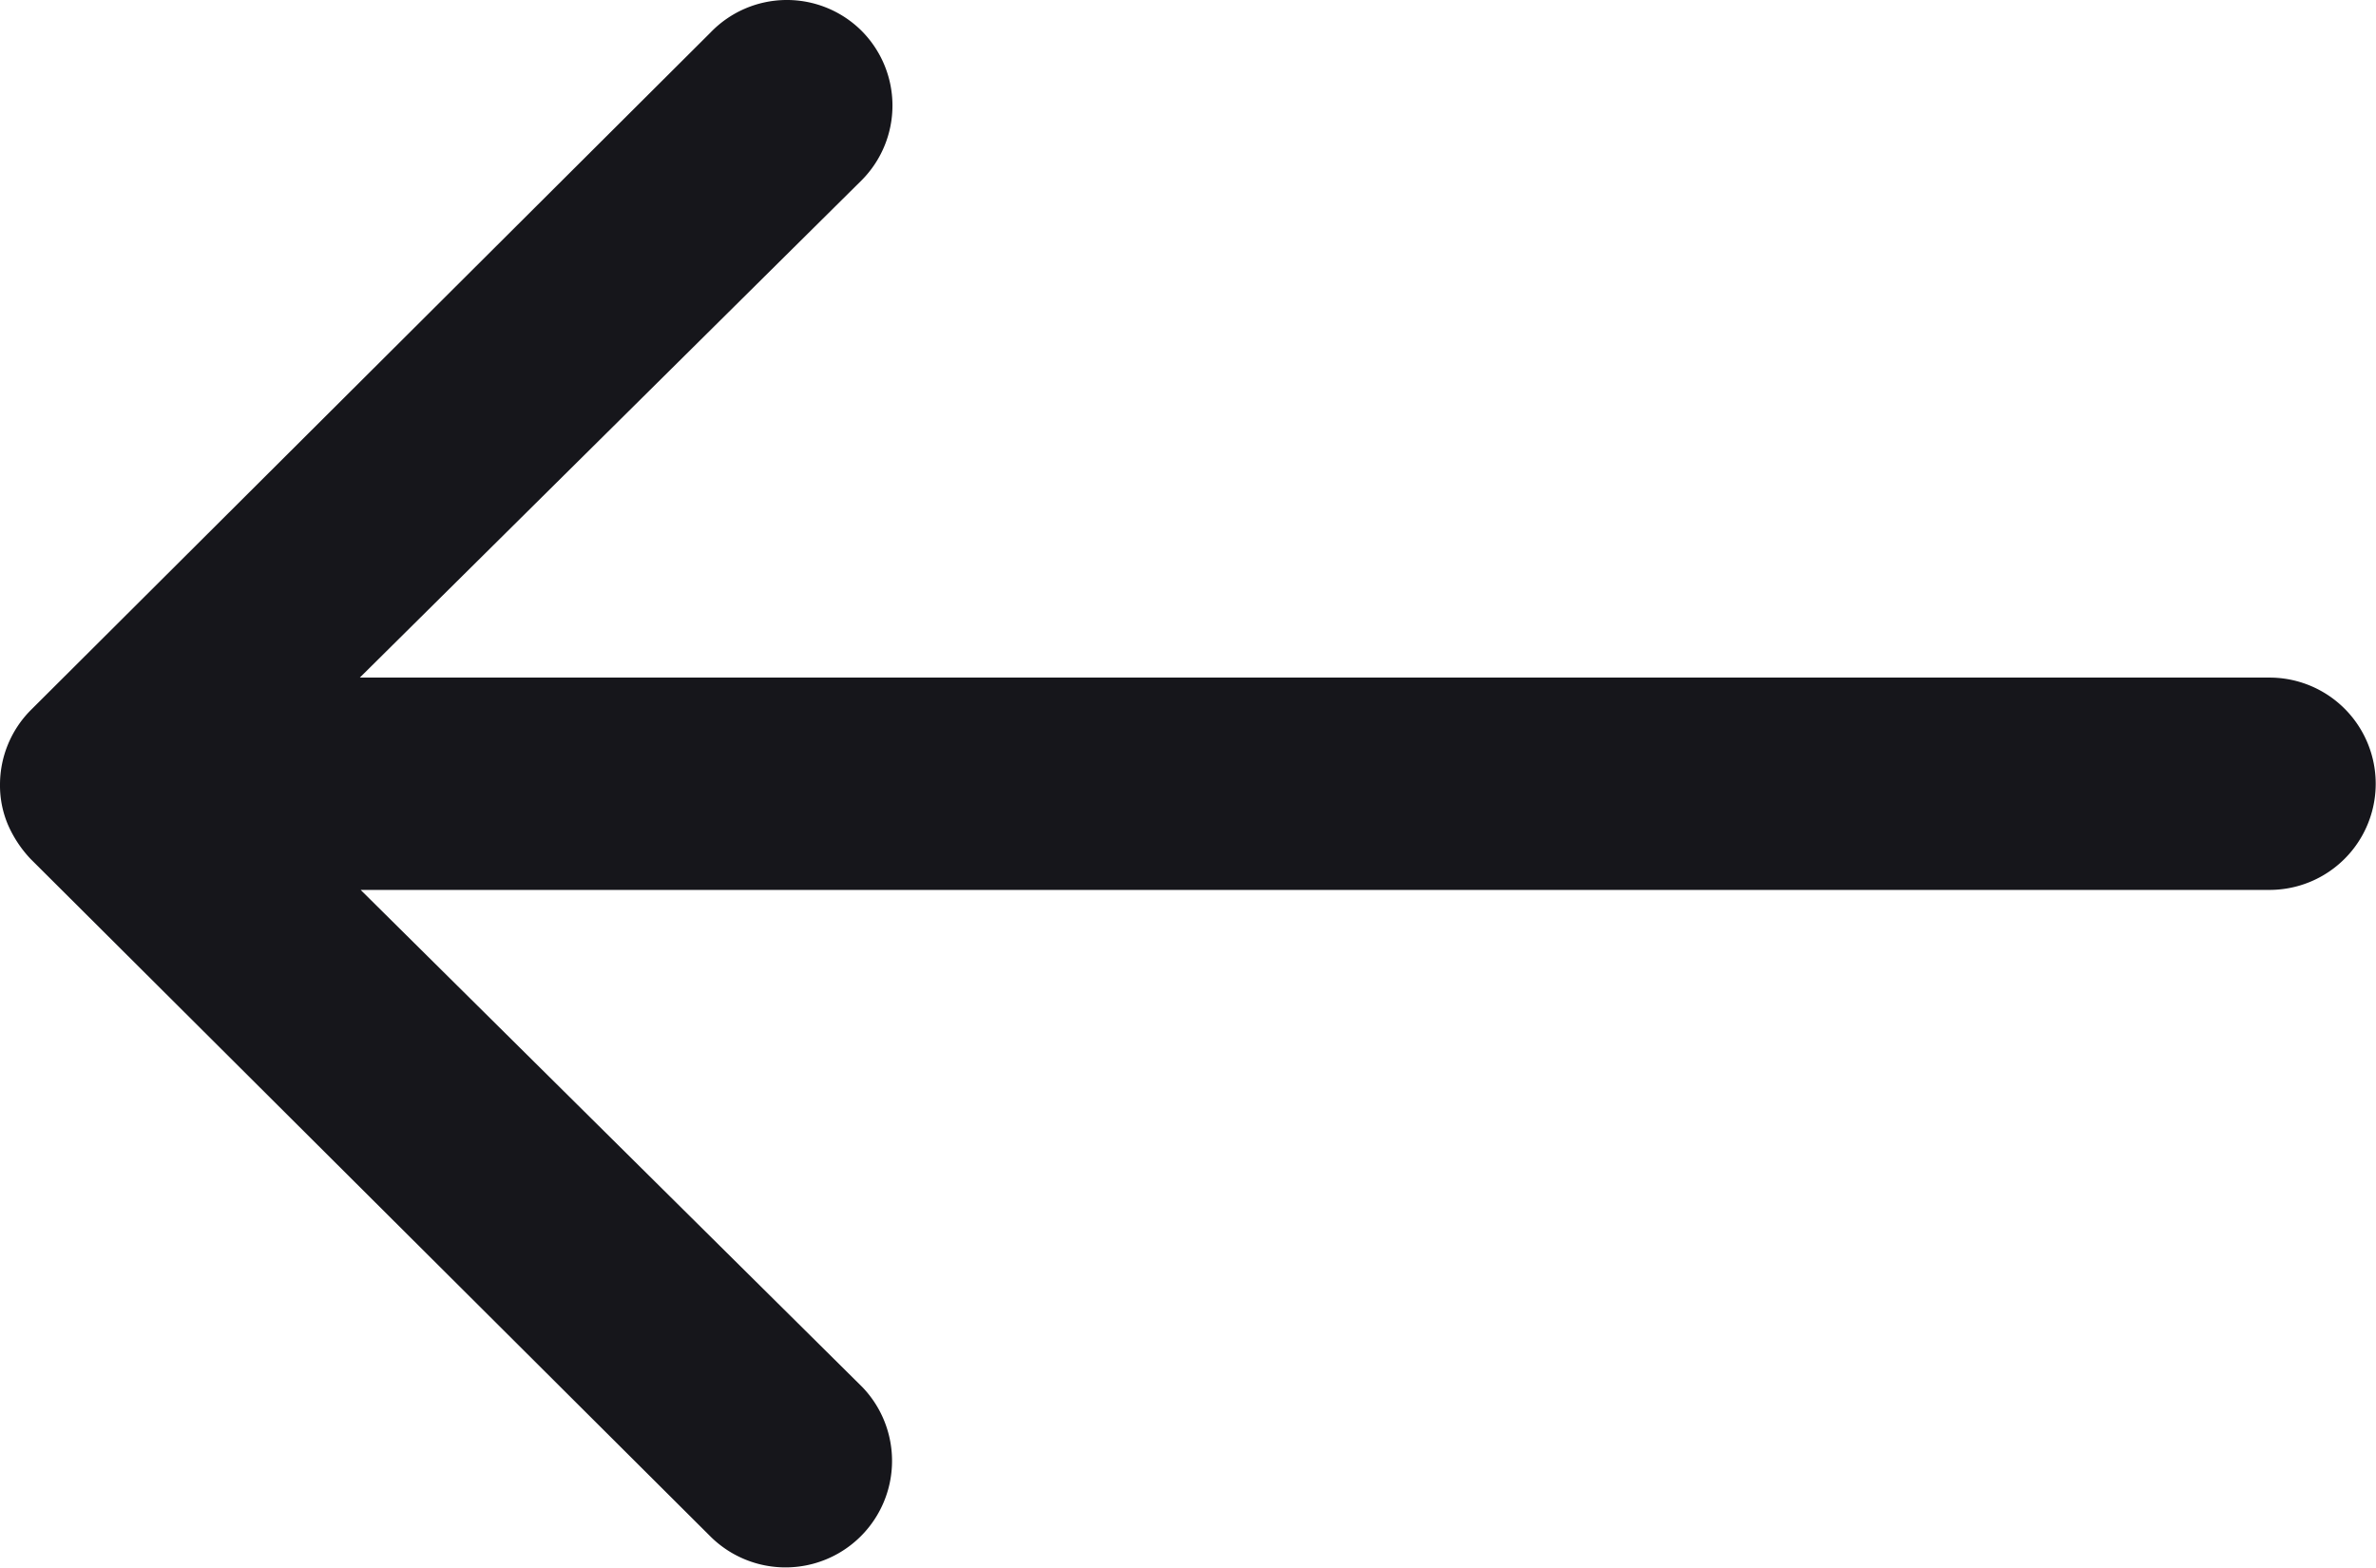 <svg xmlns="http://www.w3.org/2000/svg" width="100" height="66" viewBox="0 0 100 66">
  <path id="Icon_ionic-ios-arrow-round-forward" data-name="Icon ionic-ios-arrow-round-forward" d="M36.228,1.264a4.458,4.458,0,0,1,.035,6.325L15.144,28.521H95.519a4.468,4.468,0,1,1,0,8.937H15.179L36.3,58.391a4.484,4.484,0,0,1-6.391,6.29L1.285,36.152h0a5.014,5.014,0,0,1-.938-1.409A4.226,4.226,0,0,1,0,33.024,4.456,4.456,0,0,1,1.285,29.9L29.906,1.367A4.457,4.457,0,0,1,36.228,1.264Z" fill="#16161b"/>
</svg>
